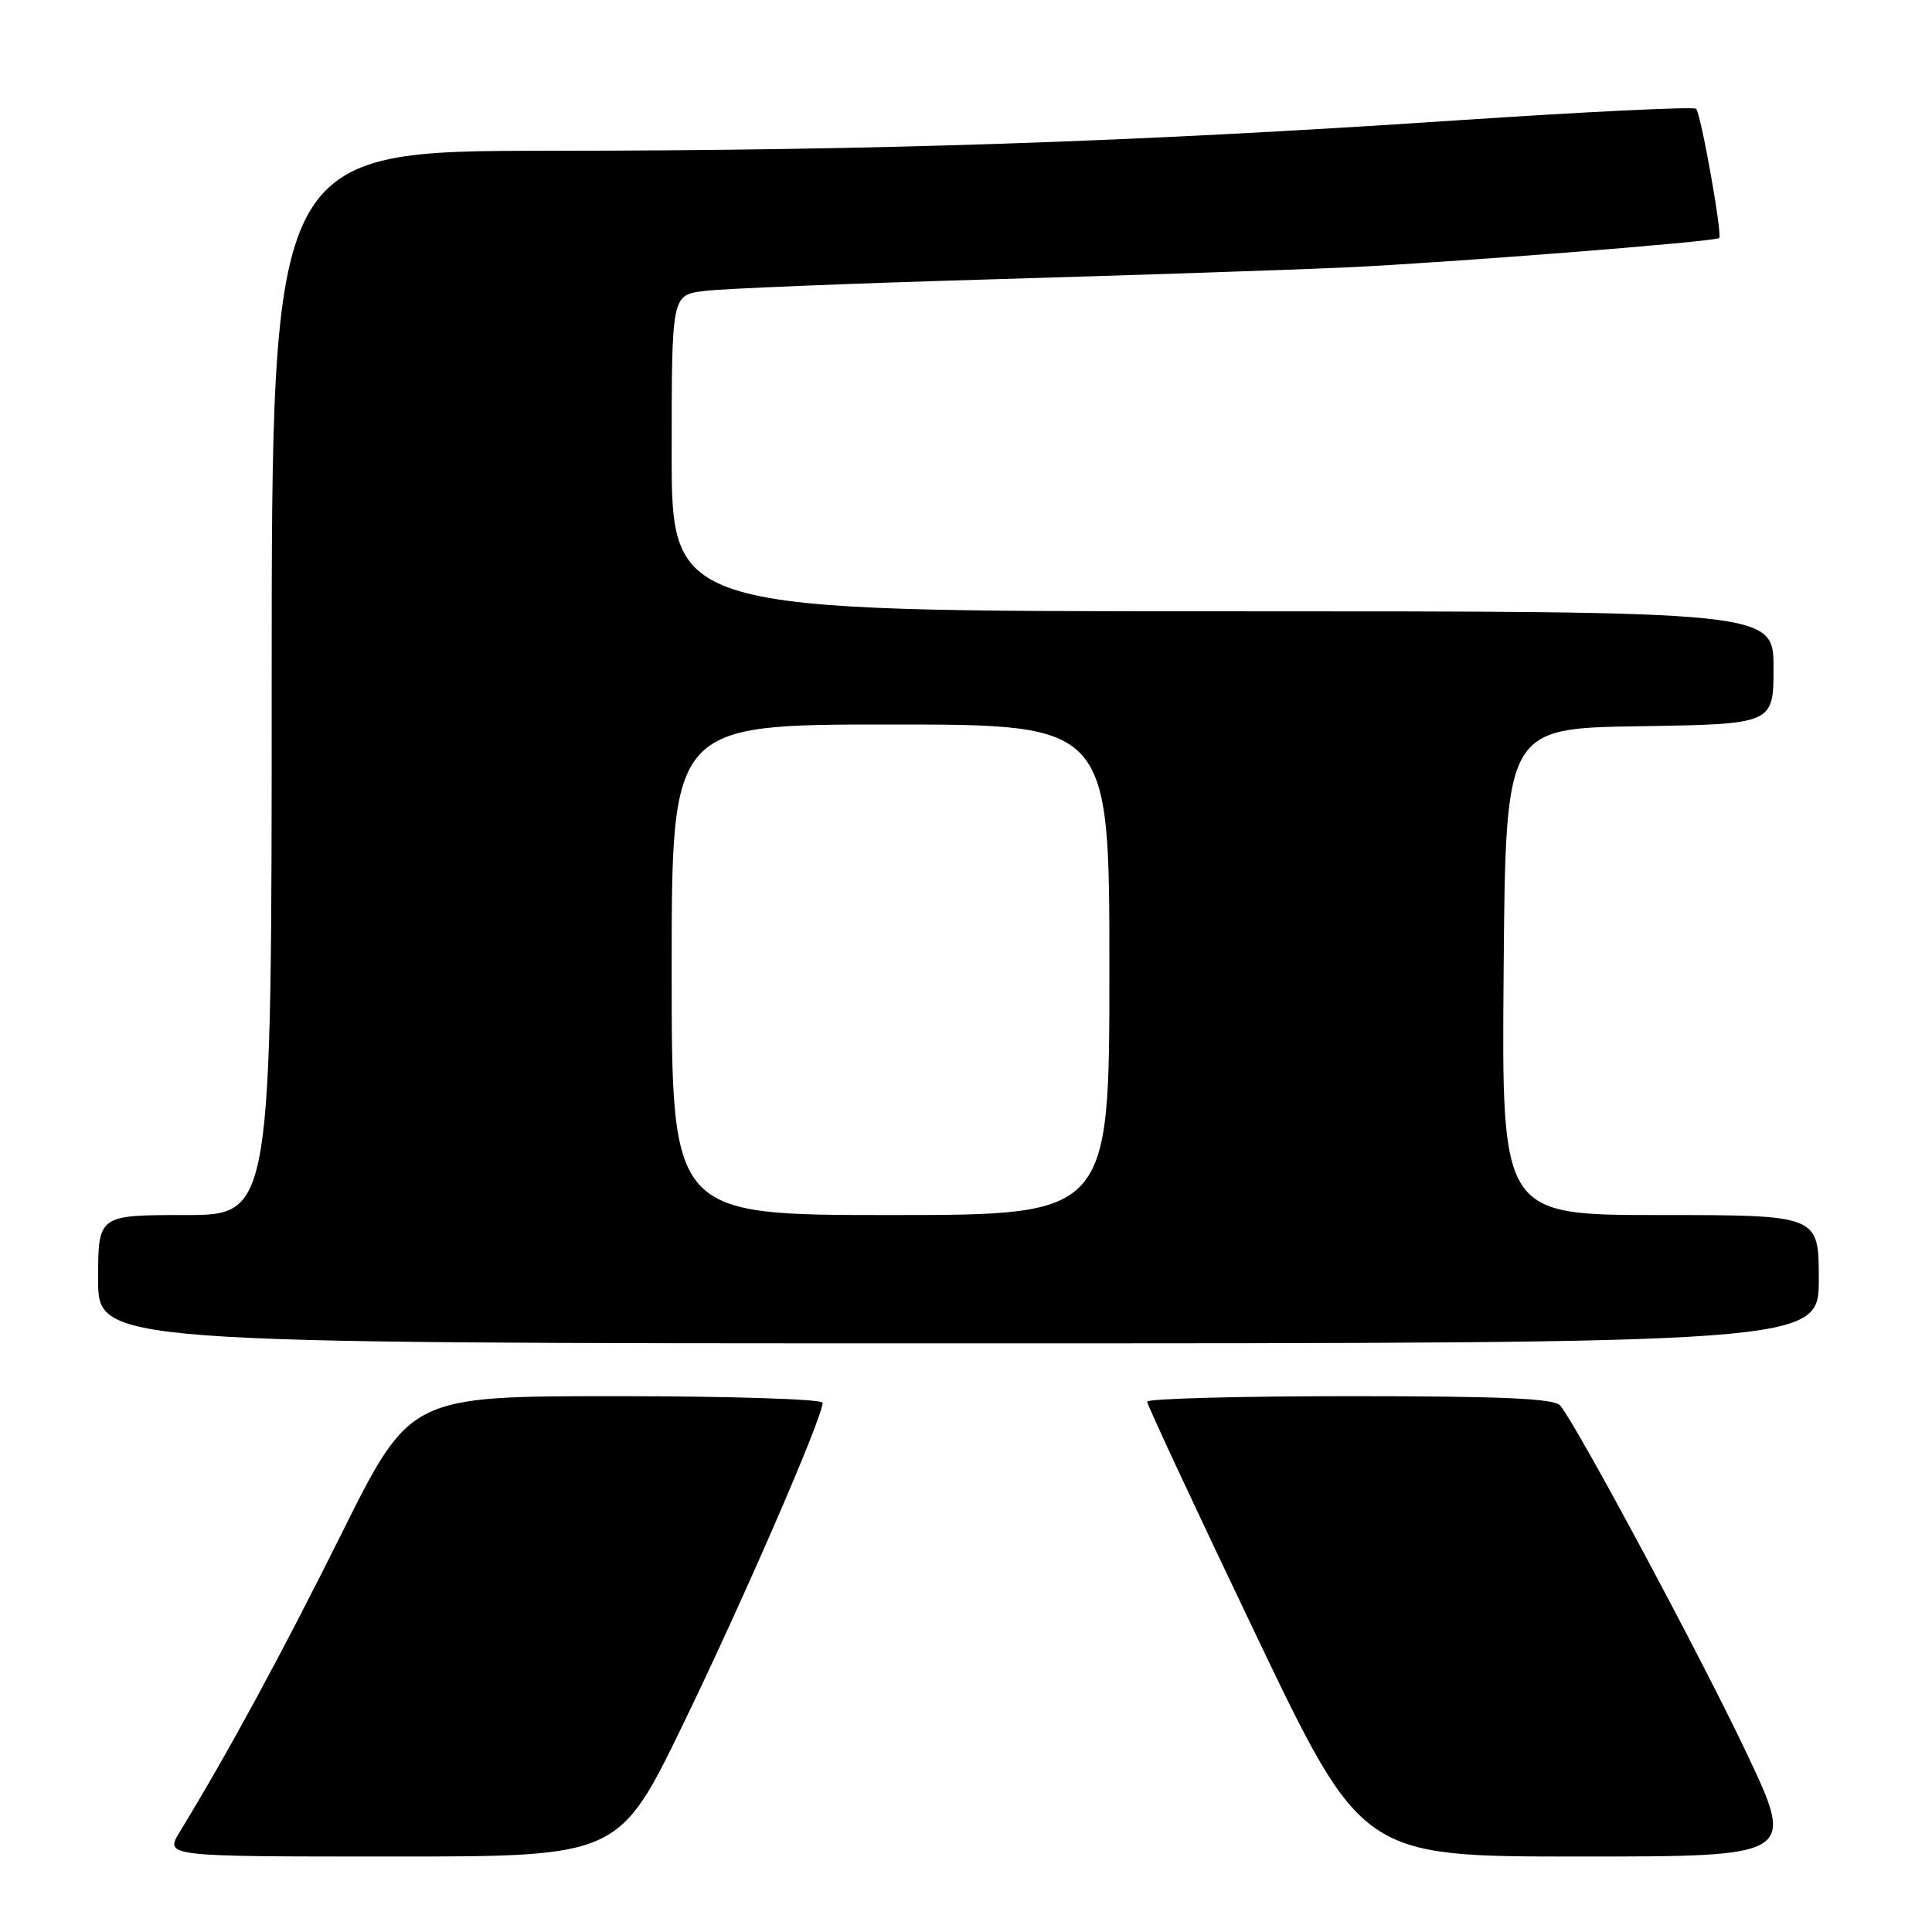 <?xml version="1.0" encoding="UTF-8" standalone="no"?>
<!DOCTYPE svg PUBLIC "-//W3C//DTD SVG 1.1//EN" "http://www.w3.org/Graphics/SVG/1.1/DTD/svg11.dtd" >
<svg xmlns="http://www.w3.org/2000/svg" xmlns:xlink="http://www.w3.org/1999/xlink" version="1.1" viewBox="0 0 256 256">
 <g >
 <path fill="currentColor"
d=" M 90.62 228.25 C 98.68 211.60 109.00 187.81 109.00 185.87 C 109.00 185.39 96.70 185.00 81.66 185.00 C 54.33 185.00 54.33 185.00 45.24 203.25 C 37.25 219.29 30.39 231.94 23.81 242.75 C 21.84 246.00 21.84 246.00 51.93 246.00 C 82.02 246.00 82.02 246.00 90.62 228.25 Z  M 231.41 232.25 C 225.47 219.70 209.15 189.25 206.75 186.25 C 206.00 185.31 199.18 185.00 178.88 185.00 C 164.09 185.00 152.00 185.33 152.00 185.73 C 152.00 186.13 158.40 199.86 166.23 216.23 C 180.45 246.00 180.45 246.00 209.19 246.00 C 237.92 246.00 237.92 246.00 231.41 232.25 Z  M 241.00 169.50 C 241.00 161.00 241.00 161.00 219.99 161.00 C 198.97 161.00 198.97 161.00 199.24 128.75 C 199.50 96.50 199.50 96.50 217.25 96.23 C 235.00 95.95 235.00 95.95 235.00 88.48 C 235.00 81.00 235.00 81.00 162.00 81.00 C 89.00 81.00 89.00 81.00 89.00 60.06 C 89.00 39.12 89.00 39.12 93.25 38.56 C 95.59 38.25 112.80 37.55 131.50 37.01 C 150.20 36.46 171.12 35.76 178.00 35.45 C 191.53 34.84 227.30 32.03 227.80 31.54 C 228.24 31.09 225.38 15.05 224.74 14.41 C 224.44 14.11 210.09 14.81 192.85 15.96 C 150.09 18.82 116.28 19.95 72.75 19.98 C 36.00 20.00 36.00 20.00 36.00 90.50 C 36.00 161.00 36.00 161.00 24.50 161.00 C 13.00 161.00 13.00 161.00 13.00 169.50 C 13.00 178.00 13.00 178.00 127.00 178.00 C 241.00 178.00 241.00 178.00 241.00 169.50 Z  M 89.00 128.50 C 89.00 96.00 89.00 96.00 118.00 96.00 C 147.00 96.00 147.00 96.00 147.00 128.50 C 147.00 161.00 147.00 161.00 118.00 161.00 C 89.00 161.00 89.00 161.00 89.00 128.50 Z "/>
</g>
</svg>